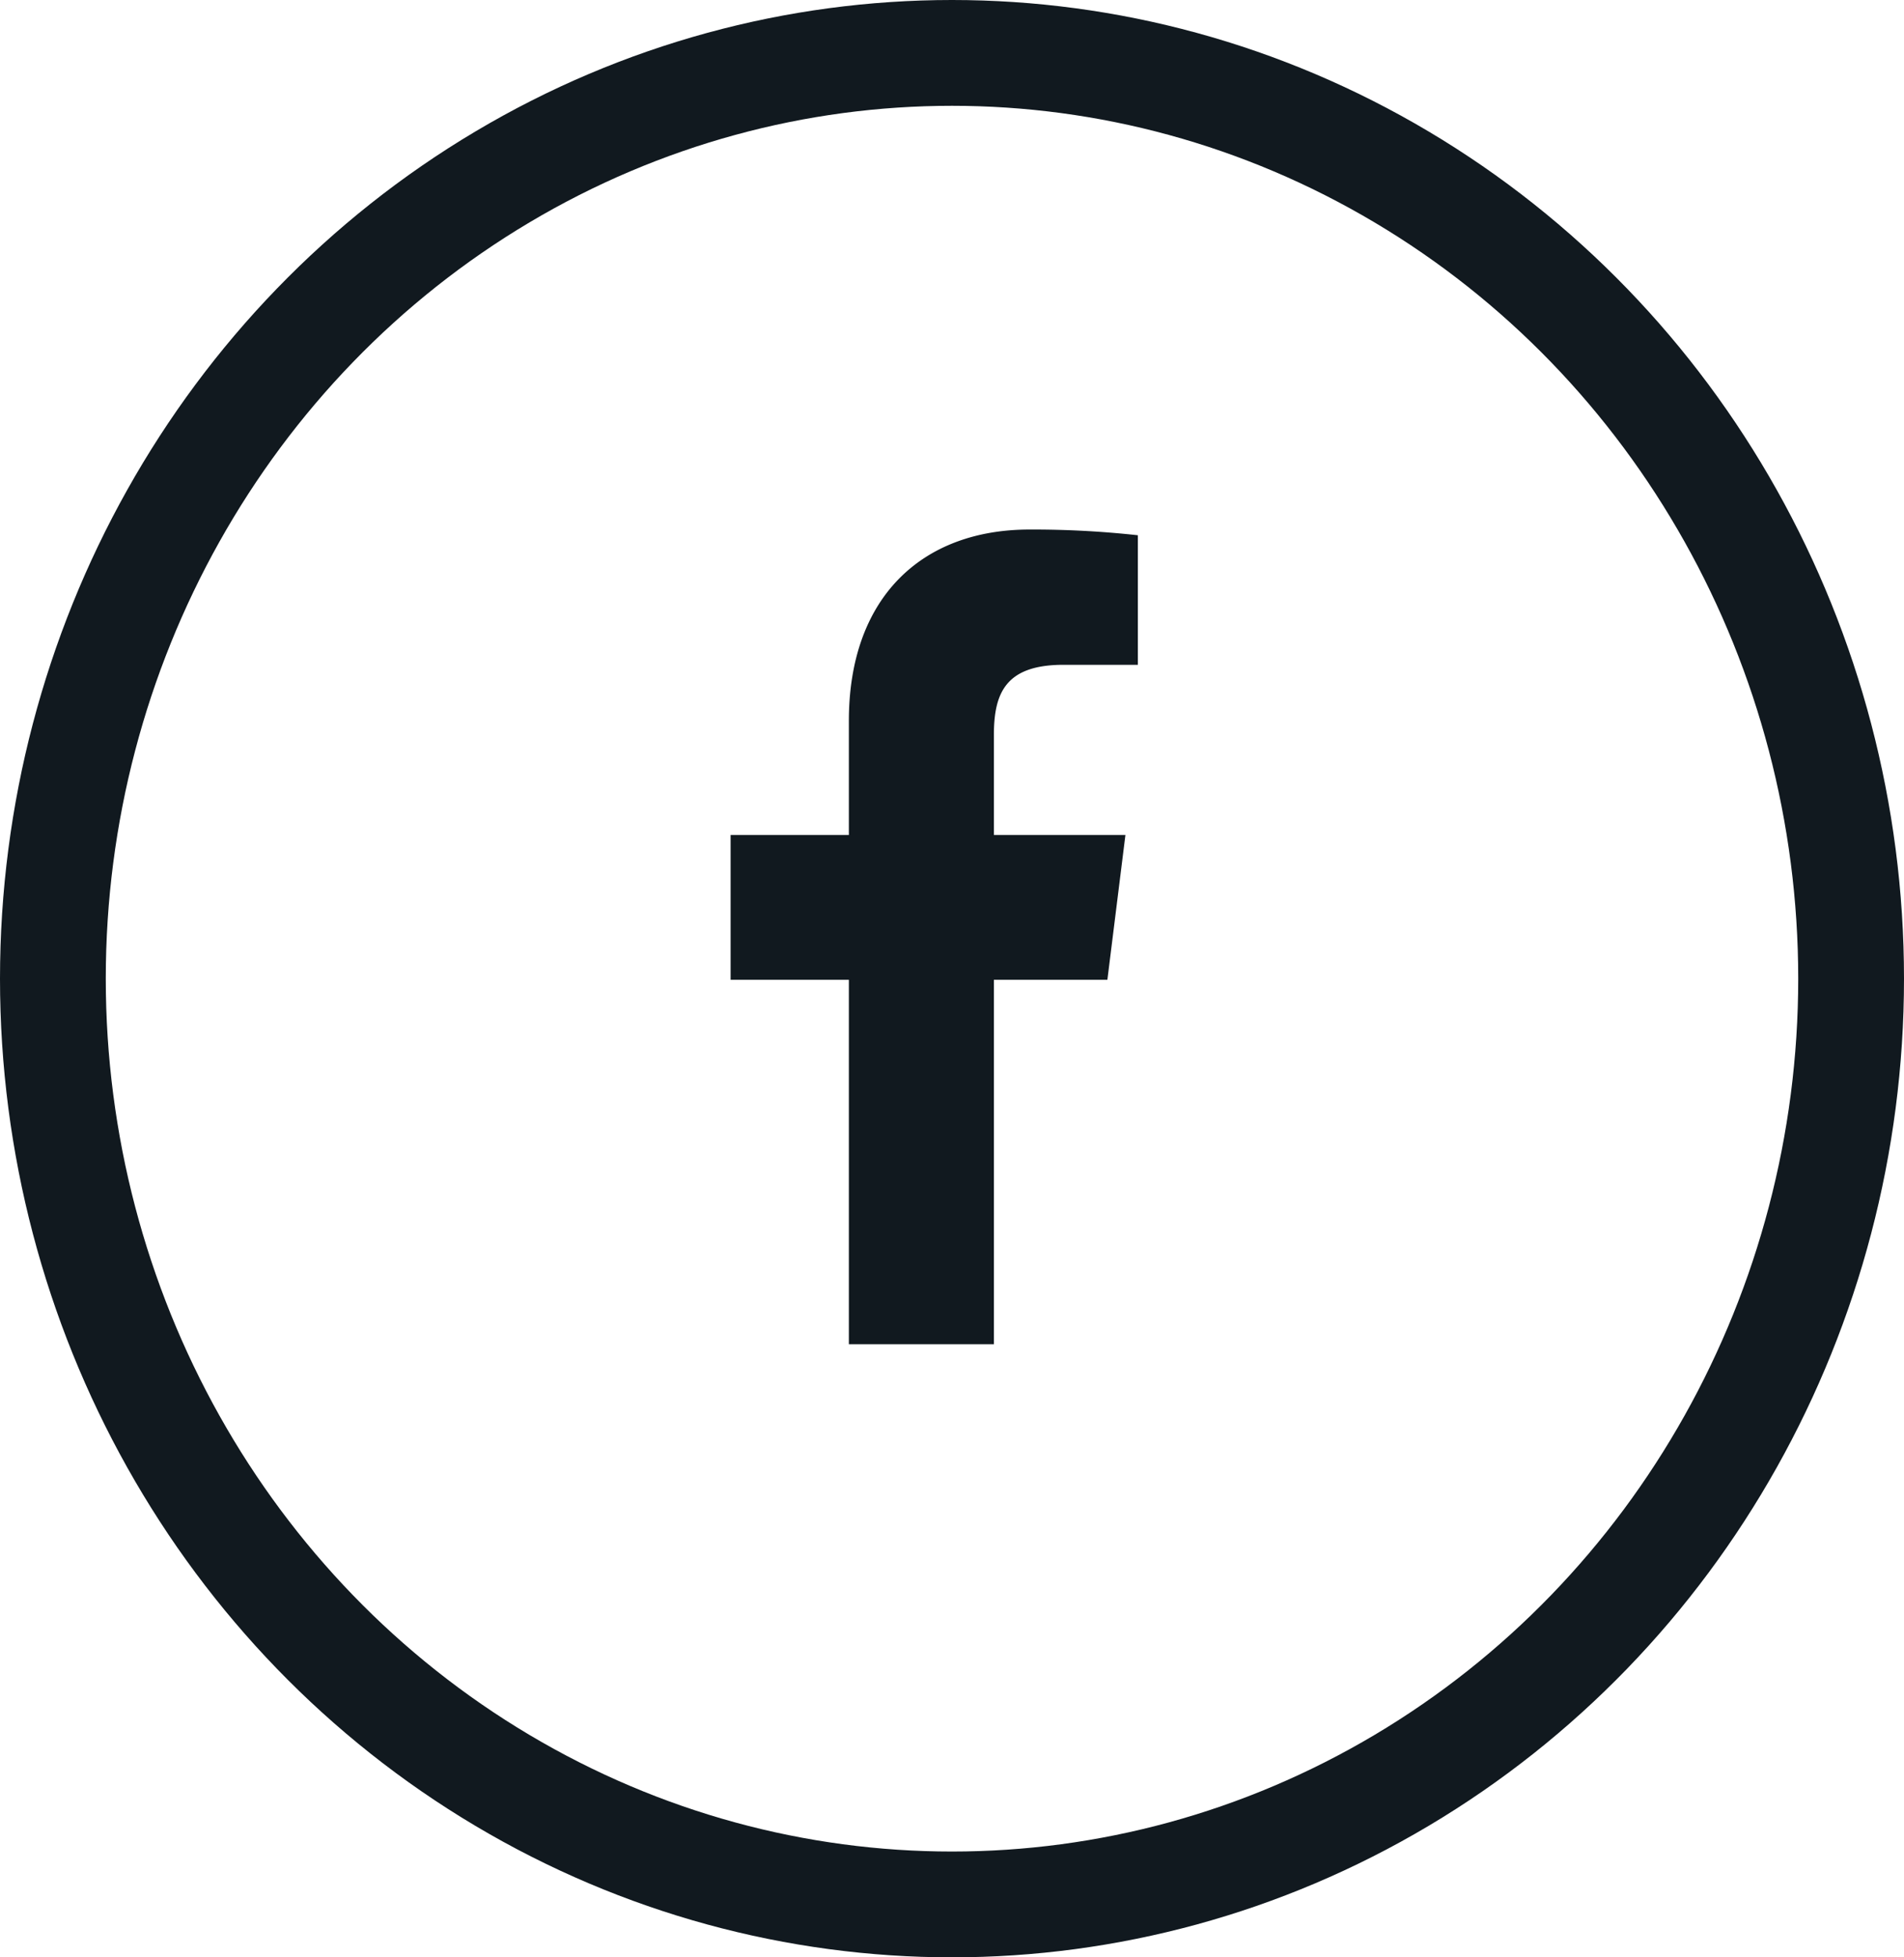 <svg xmlns="http://www.w3.org/2000/svg" width="36" height="37" viewBox="0 0 36 37">
  <g id="facebook" transform="translate(0 0.291)">
    <path id="facebook-2" data-name="facebook" d="M12.481,2.557h1.406V.108A18.151,18.151,0,0,0,11.838,0C9.812,0,8.423,1.275,8.423,3.618V5.774H6.187V8.511H8.423V15.4h2.742V8.511h2.146l.341-2.737H11.165V3.889c0-.791.214-1.332,1.316-1.332Z" transform="translate(7.627 9.719)" fill="#11191f"/>
    <g id="Ellipse_2" data-name="Ellipse 2" transform="translate(0 -0.291)" fill="none" stroke="#11191f" stroke-width="2">
      <ellipse cx="18" cy="18.5" rx="18" ry="18.5" stroke="none"/>
      <ellipse cx="18" cy="18.5" rx="17" ry="17.5" fill="none"/>
    </g>
  </g>
</svg>
